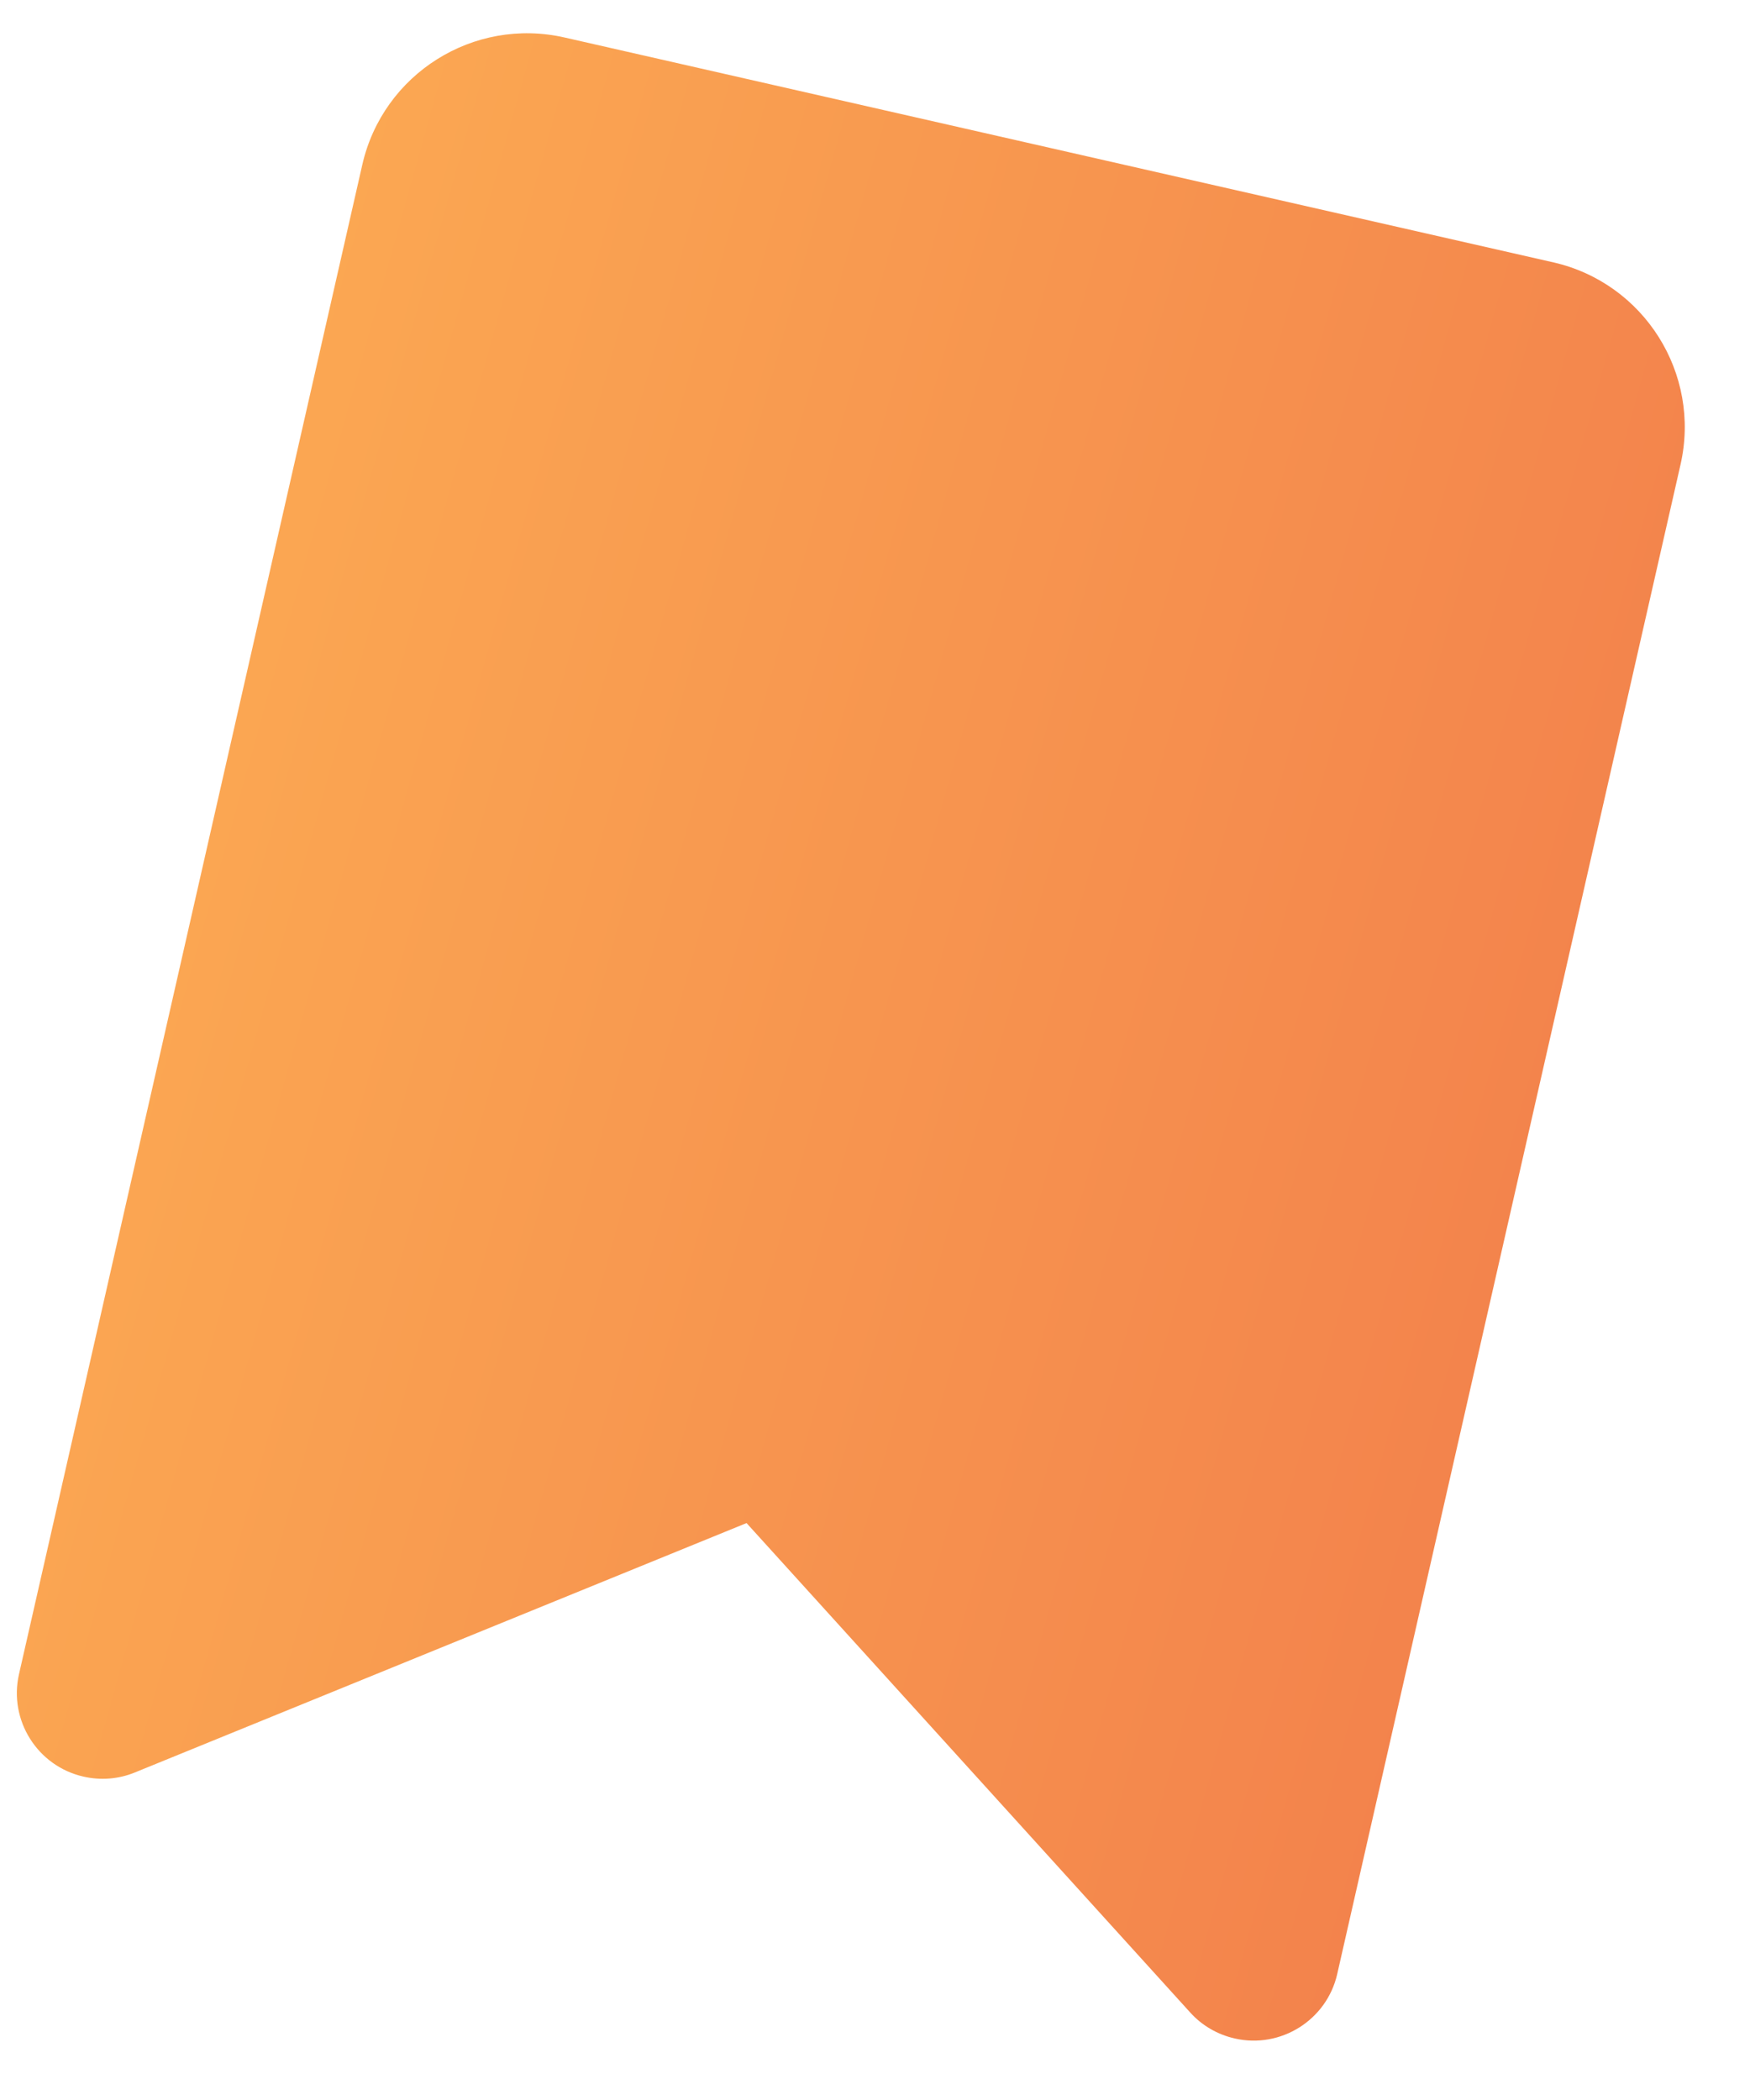 <?xml version="1.0" encoding="UTF-8" standalone="no"?><svg width='40' height='48' viewBox='0 0 40 48' fill='none' xmlns='http://www.w3.org/2000/svg'>
<g clip-path='url(#clip0_1_1269)'>
<path d='M8.281 3.766L0.434 38.268C0.195 39.319 0.855 40.369 1.907 40.608C2.299 40.698 2.71 40.667 3.084 40.513L17.064 34.813L27.204 45.999C27.474 46.3 27.832 46.505 28.224 46.594C29.276 46.833 30.326 46.172 30.565 45.121L38.412 10.619C38.885 8.54 37.581 6.469 35.502 5.996L12.904 0.857C10.824 0.384 8.754 1.687 8.281 3.766Z' fill='url(#paint0_linear_1_1269)'/>
</g>
<defs>
<linearGradient id='paint0_linear_1_1269' x1='30.131' y1='47.028' x2='-1.528' y2='38.185' gradientUnits='userSpaceOnUse'>
<stop stop-color='#F3834C'/>
<stop offset='1' stop-color='#FBA752'/>
</linearGradient>
<clipPath id='clip0_1_1269'>
<rect width='30.901' height='41.201' fill='white' transform='translate(9.137) rotate(12.813)'/>
</clipPath>
</defs>
</svg>
